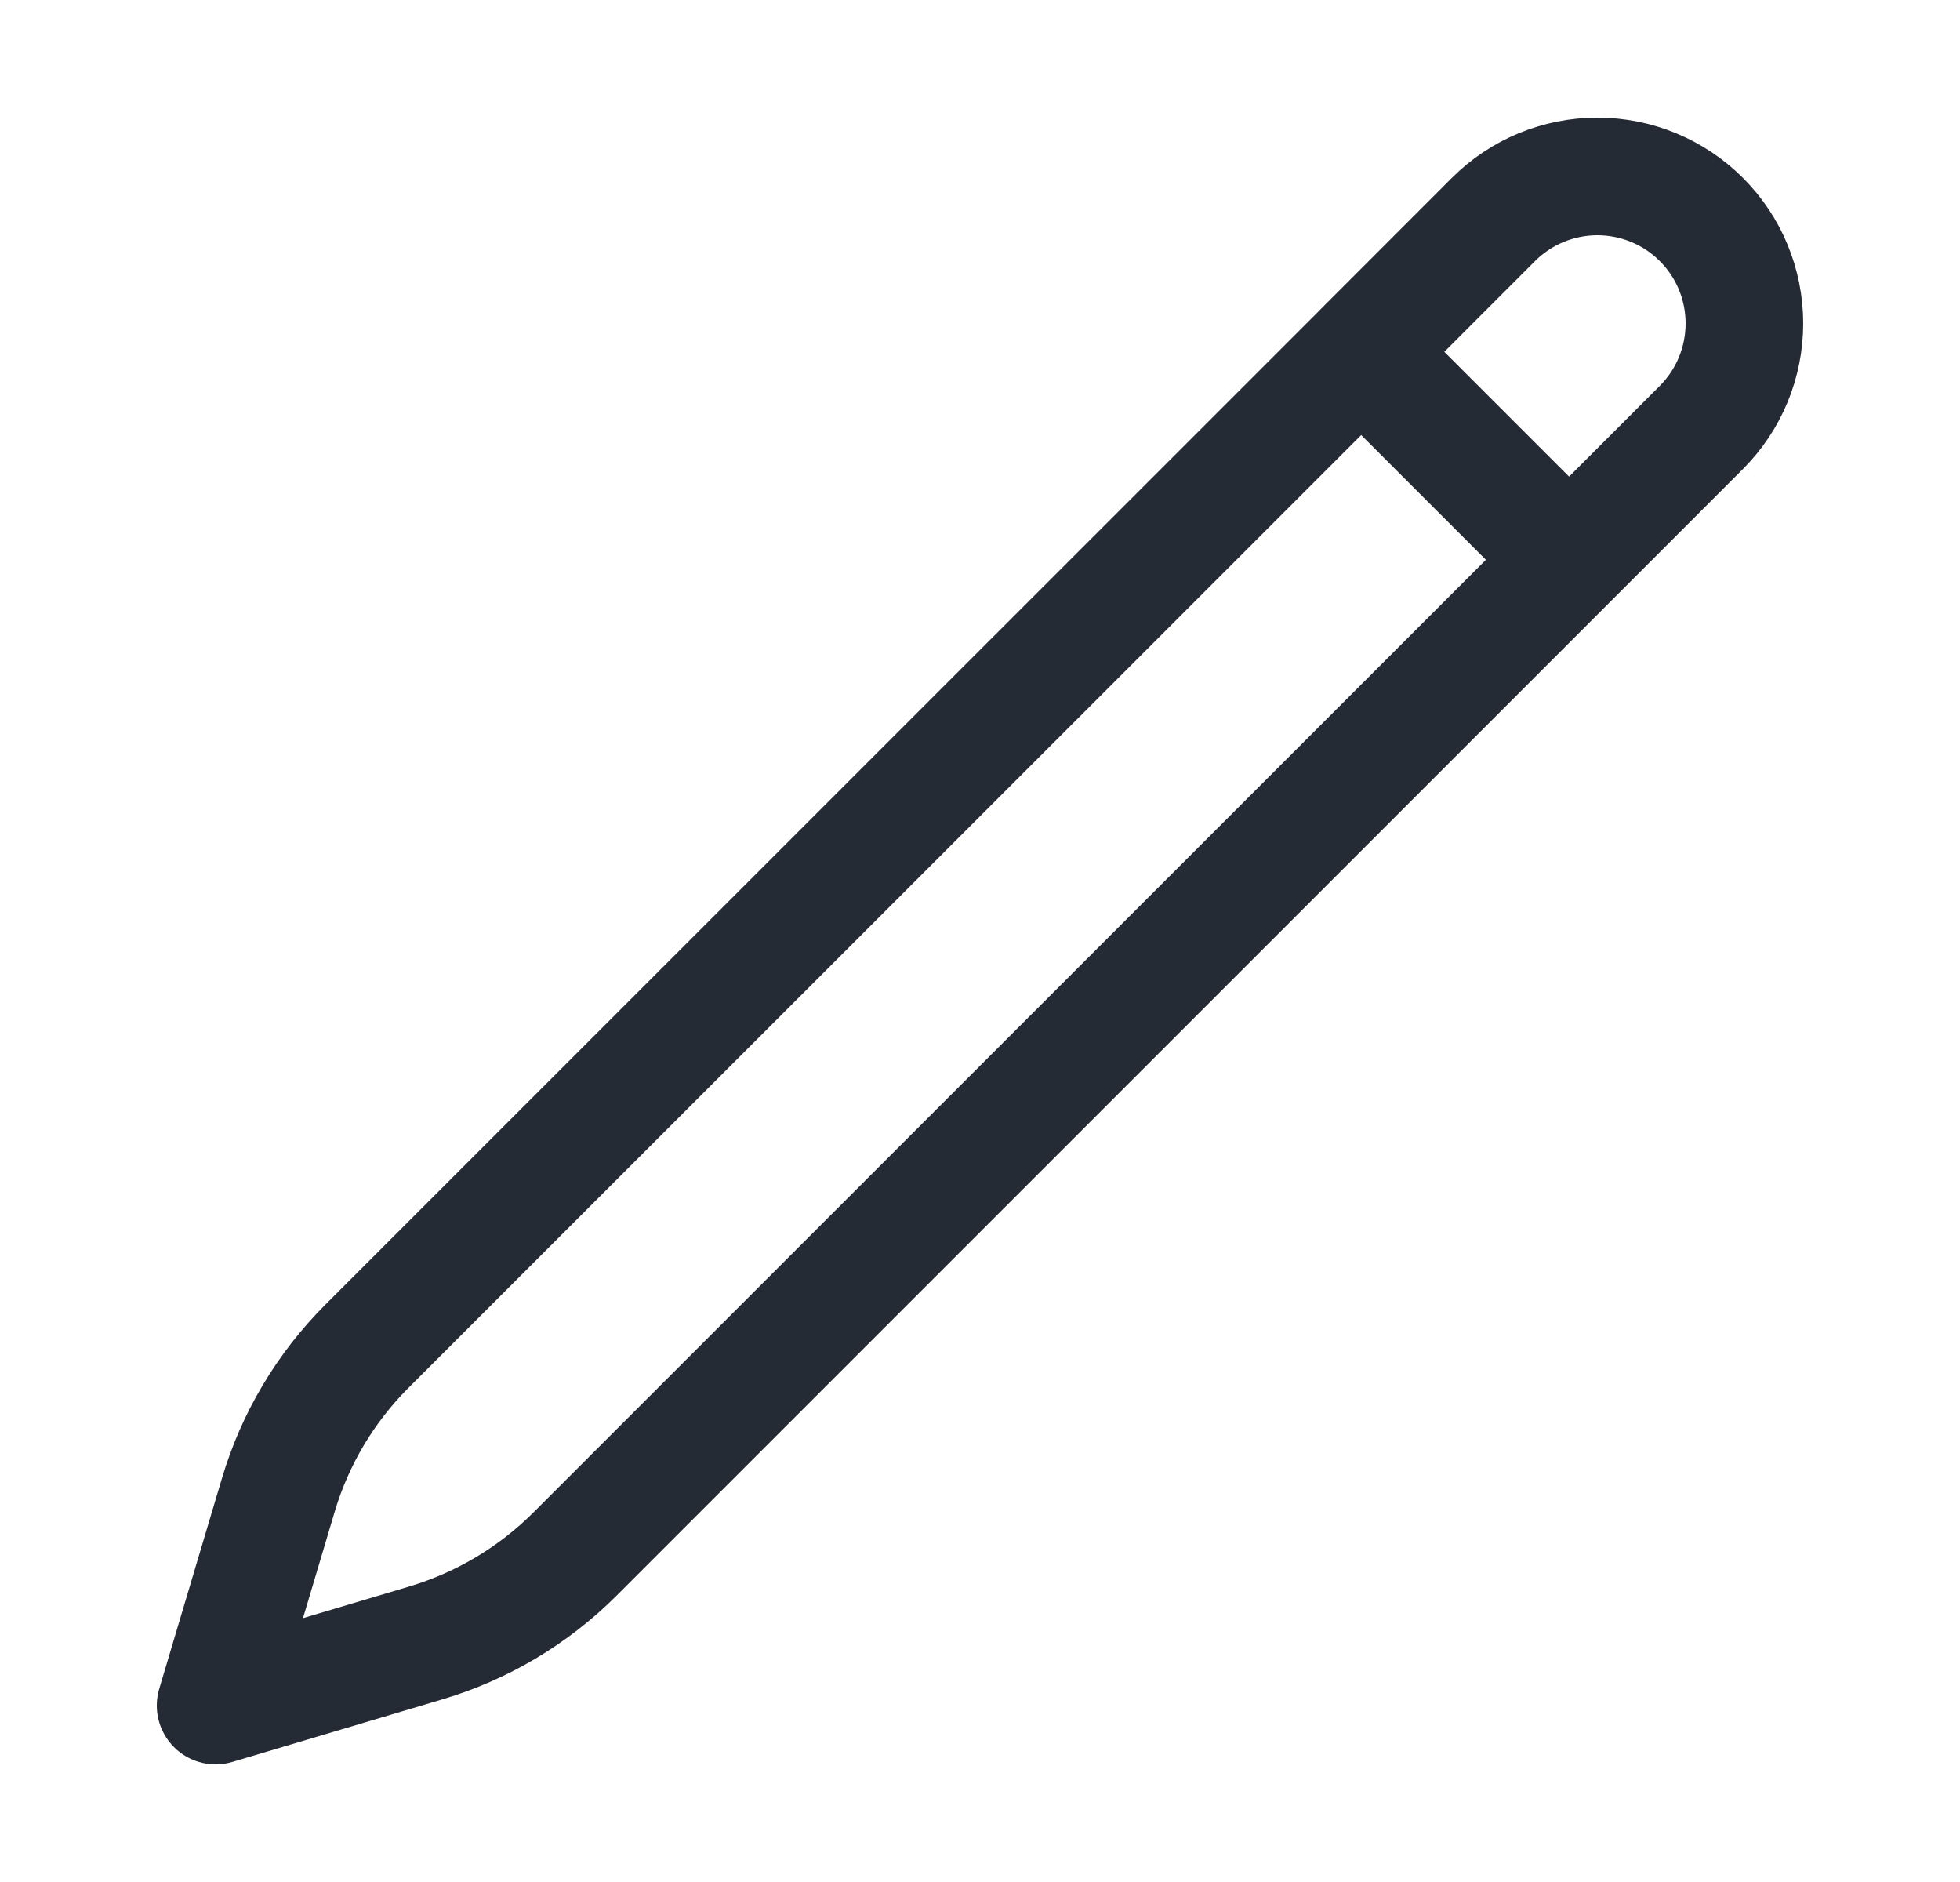 <svg width="25" height="24" viewBox="0 0 25 24" fill="none" xmlns="http://www.w3.org/2000/svg">
<path d="M17.362 4.487L19.049 2.799C19.401 2.447 19.878 2.25 20.375 2.25C20.872 2.25 21.349 2.447 21.701 2.799C22.053 3.15 22.25 3.627 22.25 4.125C22.25 4.622 22.053 5.099 21.701 5.451L7.332 19.82C6.803 20.348 6.151 20.736 5.435 20.95L2.75 21.75L3.55 19.065C3.763 18.348 4.152 17.696 4.68 17.168L17.363 4.487H17.362ZM17.362 4.487L20 7.125" stroke="#242B34" stroke-width="1.5" stroke-linecap="round" stroke-linejoin="round"/>
</svg>
